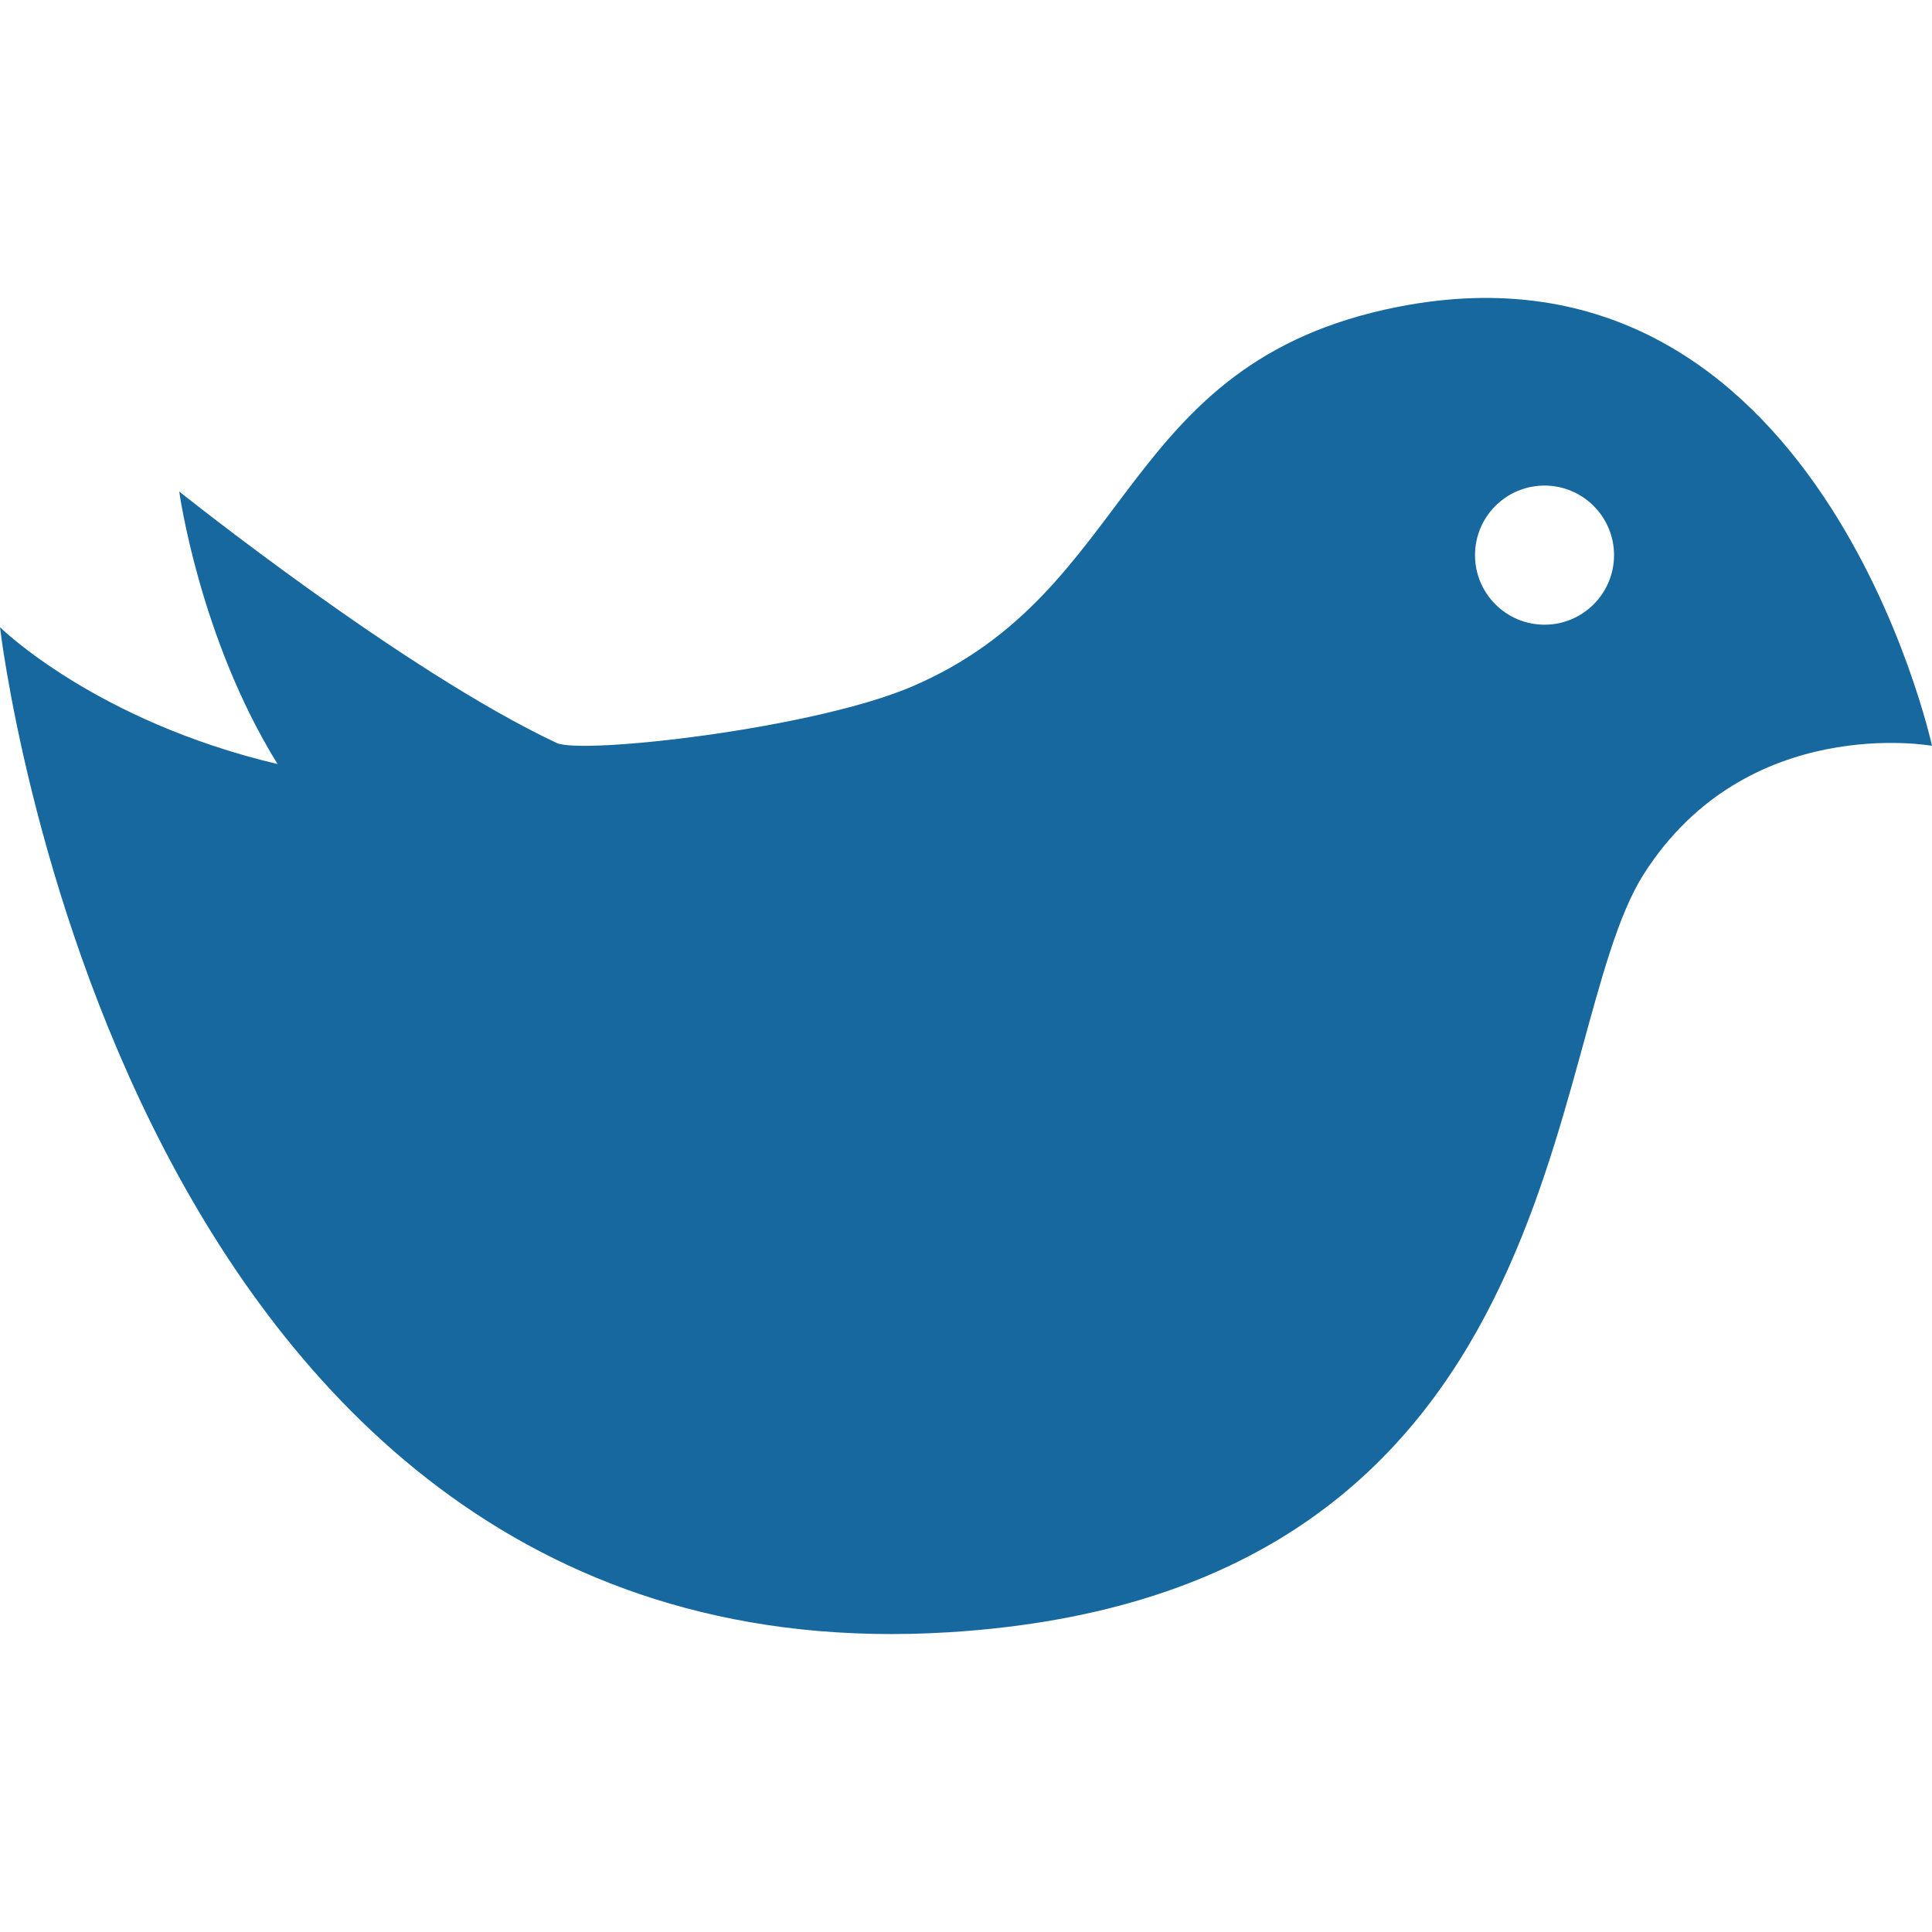 <?xml version="1.0" encoding="iso-8859-1"?>
<!-- Generator: Adobe Illustrator 19.0.0, SVG Export Plug-In . SVG Version: 6.00 Build 0)  -->
<svg version="1.1" id="Capa_1" xmlns="http://www.w3.org/2000/svg" xmlns:xlink="http://www.w3.org/1999/xlink" x="0px" y="0px"
	 viewBox="0 0 502.664 502.664" style="enable-background:new 0 0 502.664 502.664;" xml:space="preserve">
<g>
	<g>
		<path style="fill:#16689f;" d="M363.532,79.873c-72.952,14.496-67.754,73.858-126.405,98.816
			c-25.971,11.023-85.809,17.688-92.323,14.603c-39.733-18.68-98.169-65.403-98.169-65.403s5.22,38.051,25.583,70.903
			C24.612,187.533,0,163.179,0,163.179s31.536,274.769,246.791,261.503C410.6,414.608,400.828,269.631,427.662,227.438
			c26.791-42.128,75.002-33.392,75.002-33.392S473.177,58.129,363.532,79.873z M401.864,162.532
			c-10.009,0-18.098-8.111-18.098-18.098s8.089-18.098,18.098-18.098c9.966,0,18.076,8.132,18.076,18.098
			S411.851,162.532,401.864,162.532z"/>
	</g>
	<g>
	</g>
	<g>
	</g>
	<g>
	</g>
	<g>
	</g>
	<g>
	</g>
	<g>
	</g>
	<g>
	</g>
	<g>
	</g>
	<g>
	</g>
	<g>
	</g>
	<g>
	</g>
	<g>
	</g>
	<g>
	</g>
	<g>
	</g>
	<g>
	</g>
</g>
<g>
</g>
<g>
</g>
<g>
</g>
<g>
</g>
<g>
</g>
<g>
</g>
<g>
</g>
<g>
</g>
<g>
</g>
<g>
</g>
<g>
</g>
<g>
</g>
<g>
</g>
<g>
</g>
<g>
</g>
</svg>

